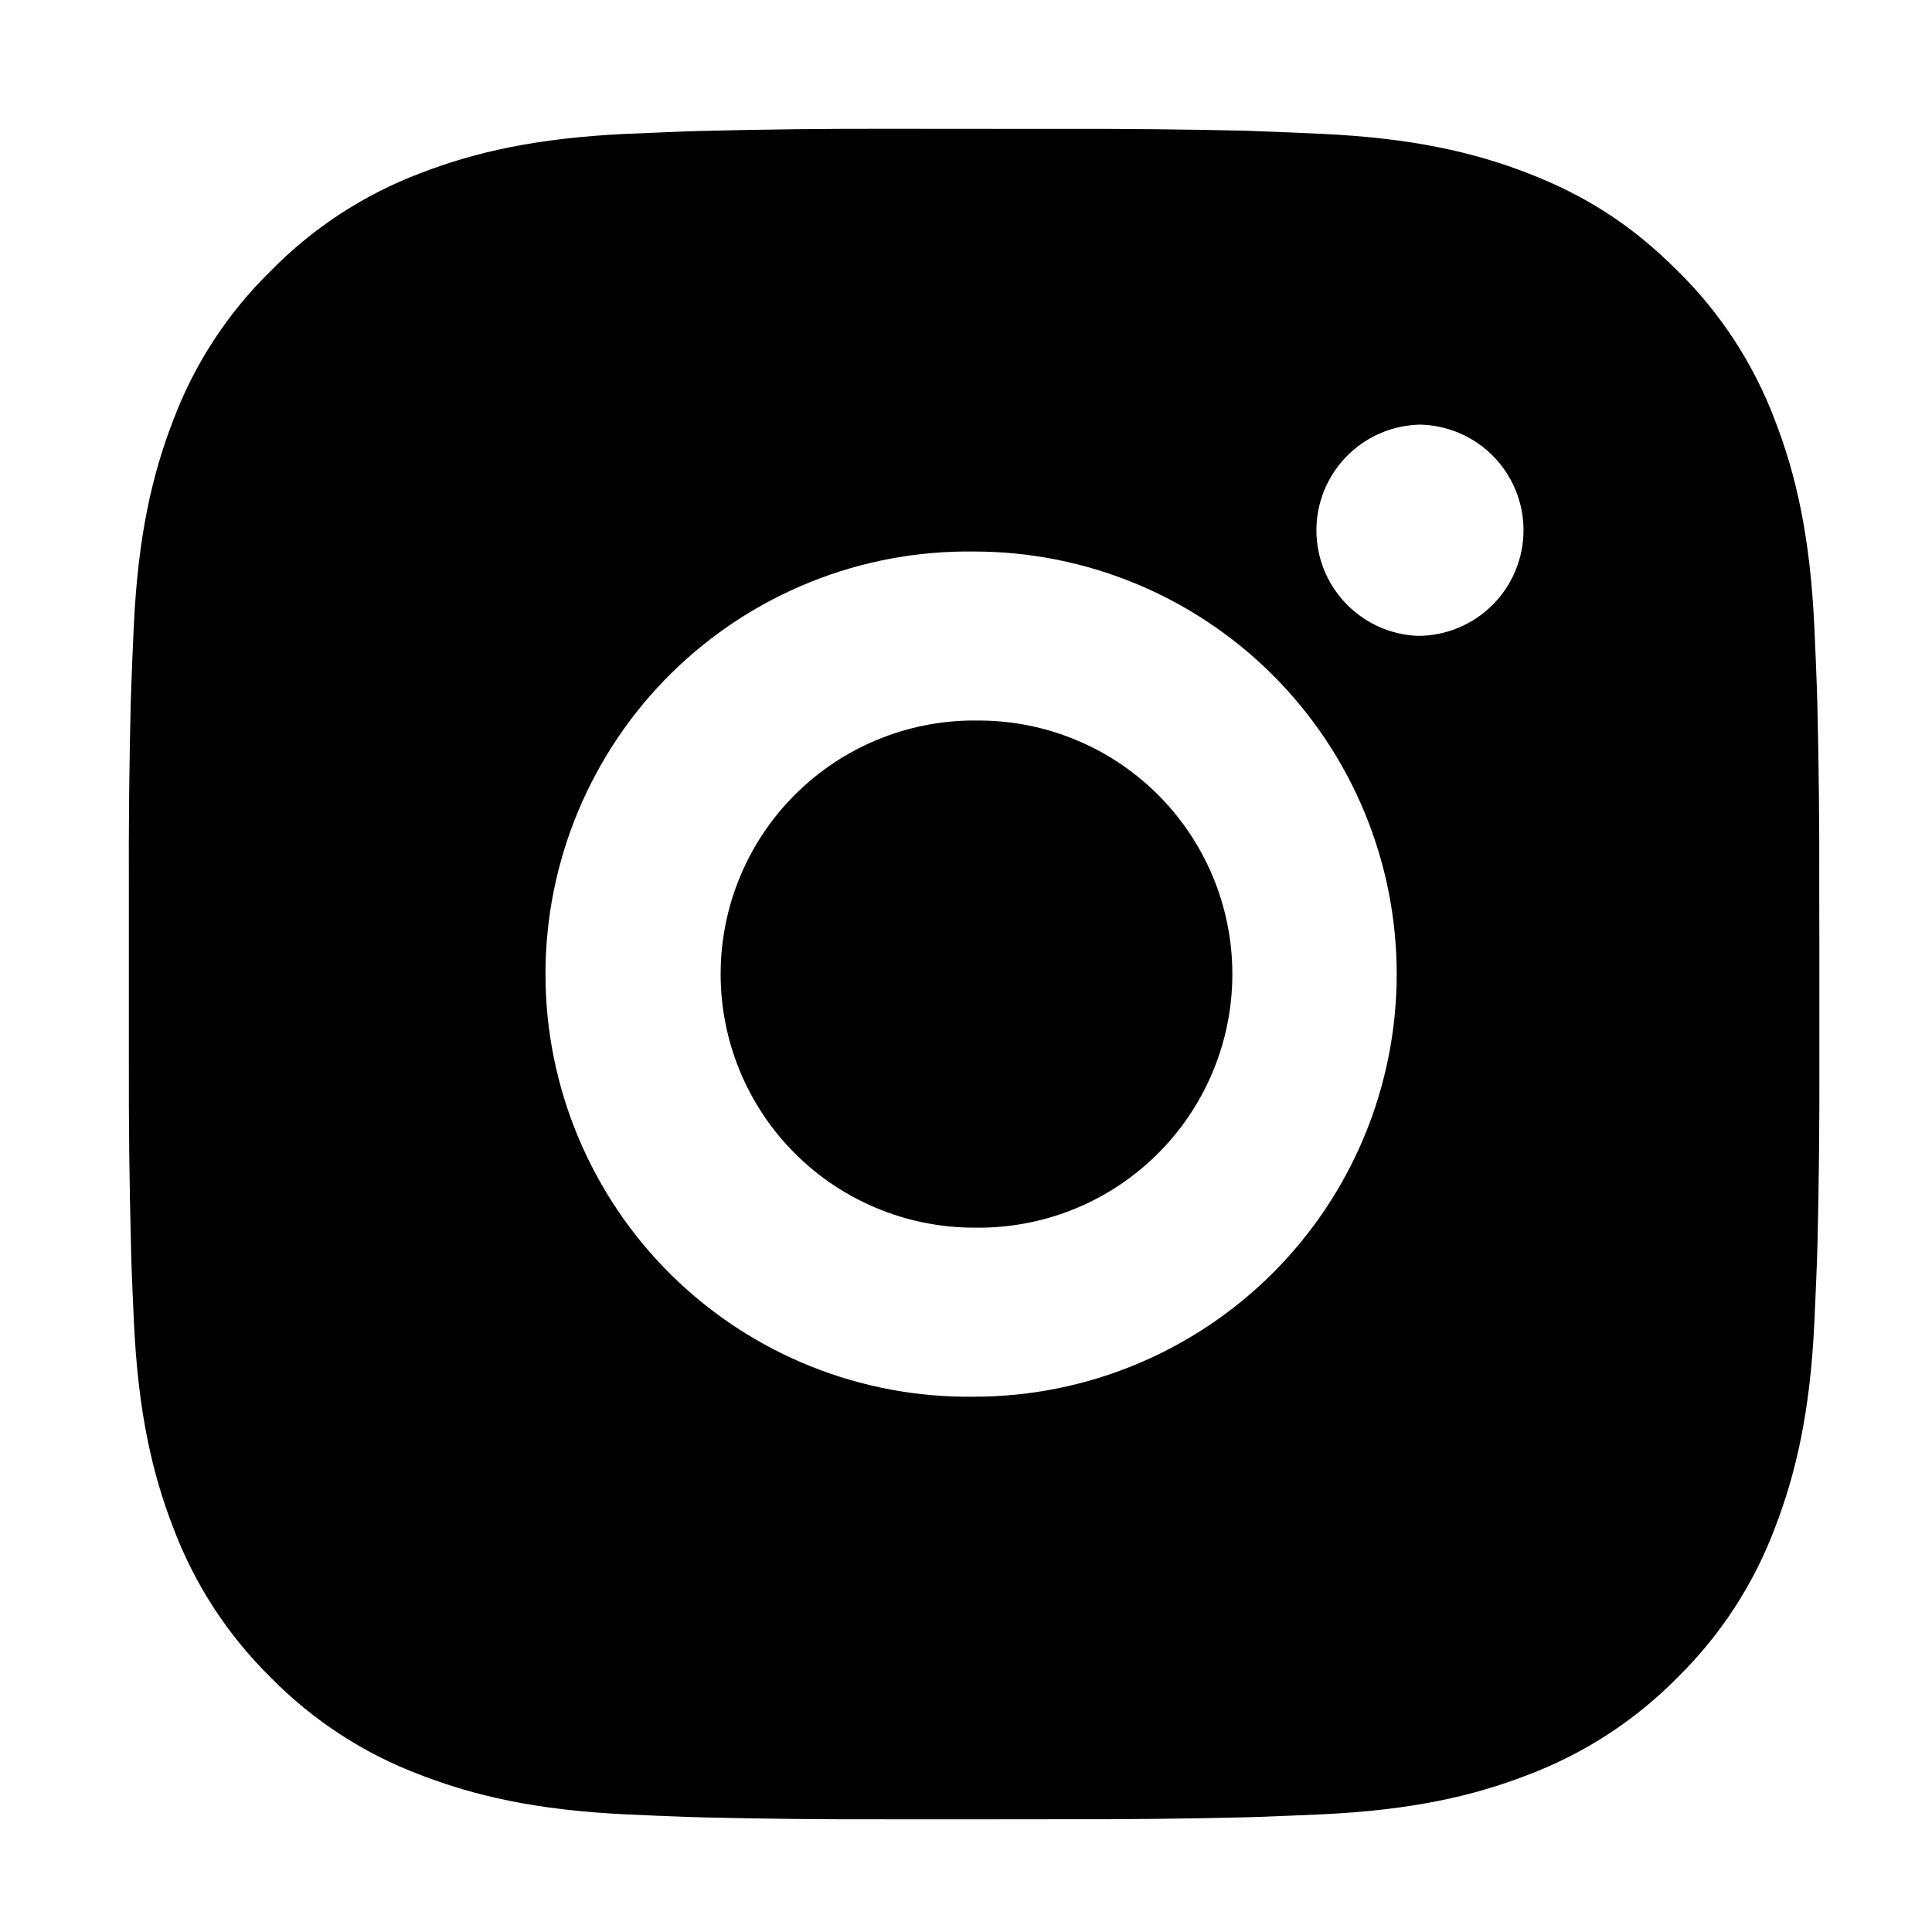 <svg width="30" height="30" viewBox="0 0 30 30" fill="none" xmlns="http://www.w3.org/2000/svg">
<g id="ri:instagram-fill">
<path id="Vector" d="M16.475 2.002C17.433 1.998 18.39 2.008 19.348 2.03L19.603 2.04C19.897 2.05 20.187 2.063 20.537 2.079C21.934 2.145 22.887 2.365 23.723 2.689C24.589 3.023 25.319 3.474 26.048 4.204C26.716 4.86 27.232 5.653 27.562 6.528C27.886 7.364 28.106 8.319 28.172 9.715C28.188 10.064 28.201 10.356 28.211 10.65L28.219 10.904C28.242 11.861 28.253 12.819 28.249 13.776L28.251 14.755V16.474C28.254 17.432 28.244 18.39 28.221 19.348L28.213 19.602C28.202 19.896 28.189 20.186 28.173 20.537C28.108 21.933 27.884 22.886 27.562 23.722C27.233 24.599 26.716 25.392 26.048 26.048C25.392 26.715 24.598 27.231 23.723 27.561C22.887 27.885 21.934 28.106 20.537 28.172C20.187 28.187 19.897 28.2 19.603 28.211L19.348 28.219C18.39 28.242 17.433 28.252 16.475 28.249L15.496 28.25H13.778C12.82 28.253 11.862 28.243 10.905 28.22L10.65 28.212C10.338 28.201 10.027 28.188 9.716 28.173C8.319 28.107 7.366 27.884 6.529 27.561C5.653 27.232 4.86 26.716 4.204 26.048C3.536 25.392 3.02 24.598 2.69 23.722C2.366 22.886 2.145 21.933 2.08 20.537C2.065 20.225 2.052 19.914 2.04 19.602L2.034 19.348C2.009 18.39 1.998 17.432 2.001 16.474V13.776C1.997 12.819 2.007 11.861 2.03 10.904L2.039 10.65C2.049 10.356 2.062 10.064 2.078 9.715C2.144 8.317 2.364 7.366 2.689 6.528C3.018 5.652 3.536 4.859 4.206 4.205C4.861 3.537 5.653 3.02 6.529 2.689C7.366 2.365 8.318 2.145 9.716 2.079L10.65 2.04L10.905 2.033C11.862 2.009 12.819 1.998 13.777 2L16.475 2.002ZM15.126 8.564C14.256 8.552 13.393 8.712 12.586 9.037C11.779 9.361 11.045 9.842 10.425 10.453C9.806 11.063 9.315 11.791 8.979 12.593C8.643 13.395 8.47 14.256 8.47 15.126C8.47 15.995 8.643 16.857 8.979 17.659C9.315 18.461 9.806 19.189 10.425 19.799C11.045 20.41 11.779 20.891 12.586 21.215C13.393 21.539 14.256 21.7 15.126 21.688C16.866 21.688 18.535 20.996 19.766 19.766C20.997 18.535 21.688 16.866 21.688 15.125C21.688 13.385 20.997 11.716 19.766 10.485C18.535 9.254 16.866 8.564 15.126 8.564ZM15.126 11.189C15.649 11.18 16.169 11.274 16.654 11.468C17.141 11.661 17.583 11.95 17.956 12.316C18.33 12.682 18.626 13.12 18.829 13.602C19.031 14.084 19.136 14.602 19.136 15.125C19.136 15.648 19.032 16.166 18.829 16.649C18.627 17.131 18.331 17.568 17.957 17.935C17.584 18.302 17.142 18.59 16.656 18.784C16.17 18.977 15.65 19.072 15.127 19.063C14.083 19.063 13.081 18.648 12.343 17.91C11.604 17.171 11.19 16.17 11.19 15.125C11.19 14.081 11.604 13.079 12.343 12.341C13.081 11.603 14.083 11.188 15.127 11.188L15.126 11.189ZM22.016 6.595C21.593 6.612 21.192 6.792 20.899 7.098C20.605 7.404 20.441 7.811 20.441 8.235C20.441 8.658 20.605 9.066 20.899 9.371C21.192 9.677 21.593 9.857 22.016 9.874C22.451 9.874 22.869 9.701 23.176 9.393C23.484 9.086 23.657 8.668 23.657 8.233C23.657 7.798 23.484 7.381 23.176 7.073C22.869 6.766 22.451 6.593 22.016 6.593V6.595Z" fill="black"/>
</g>
</svg>

